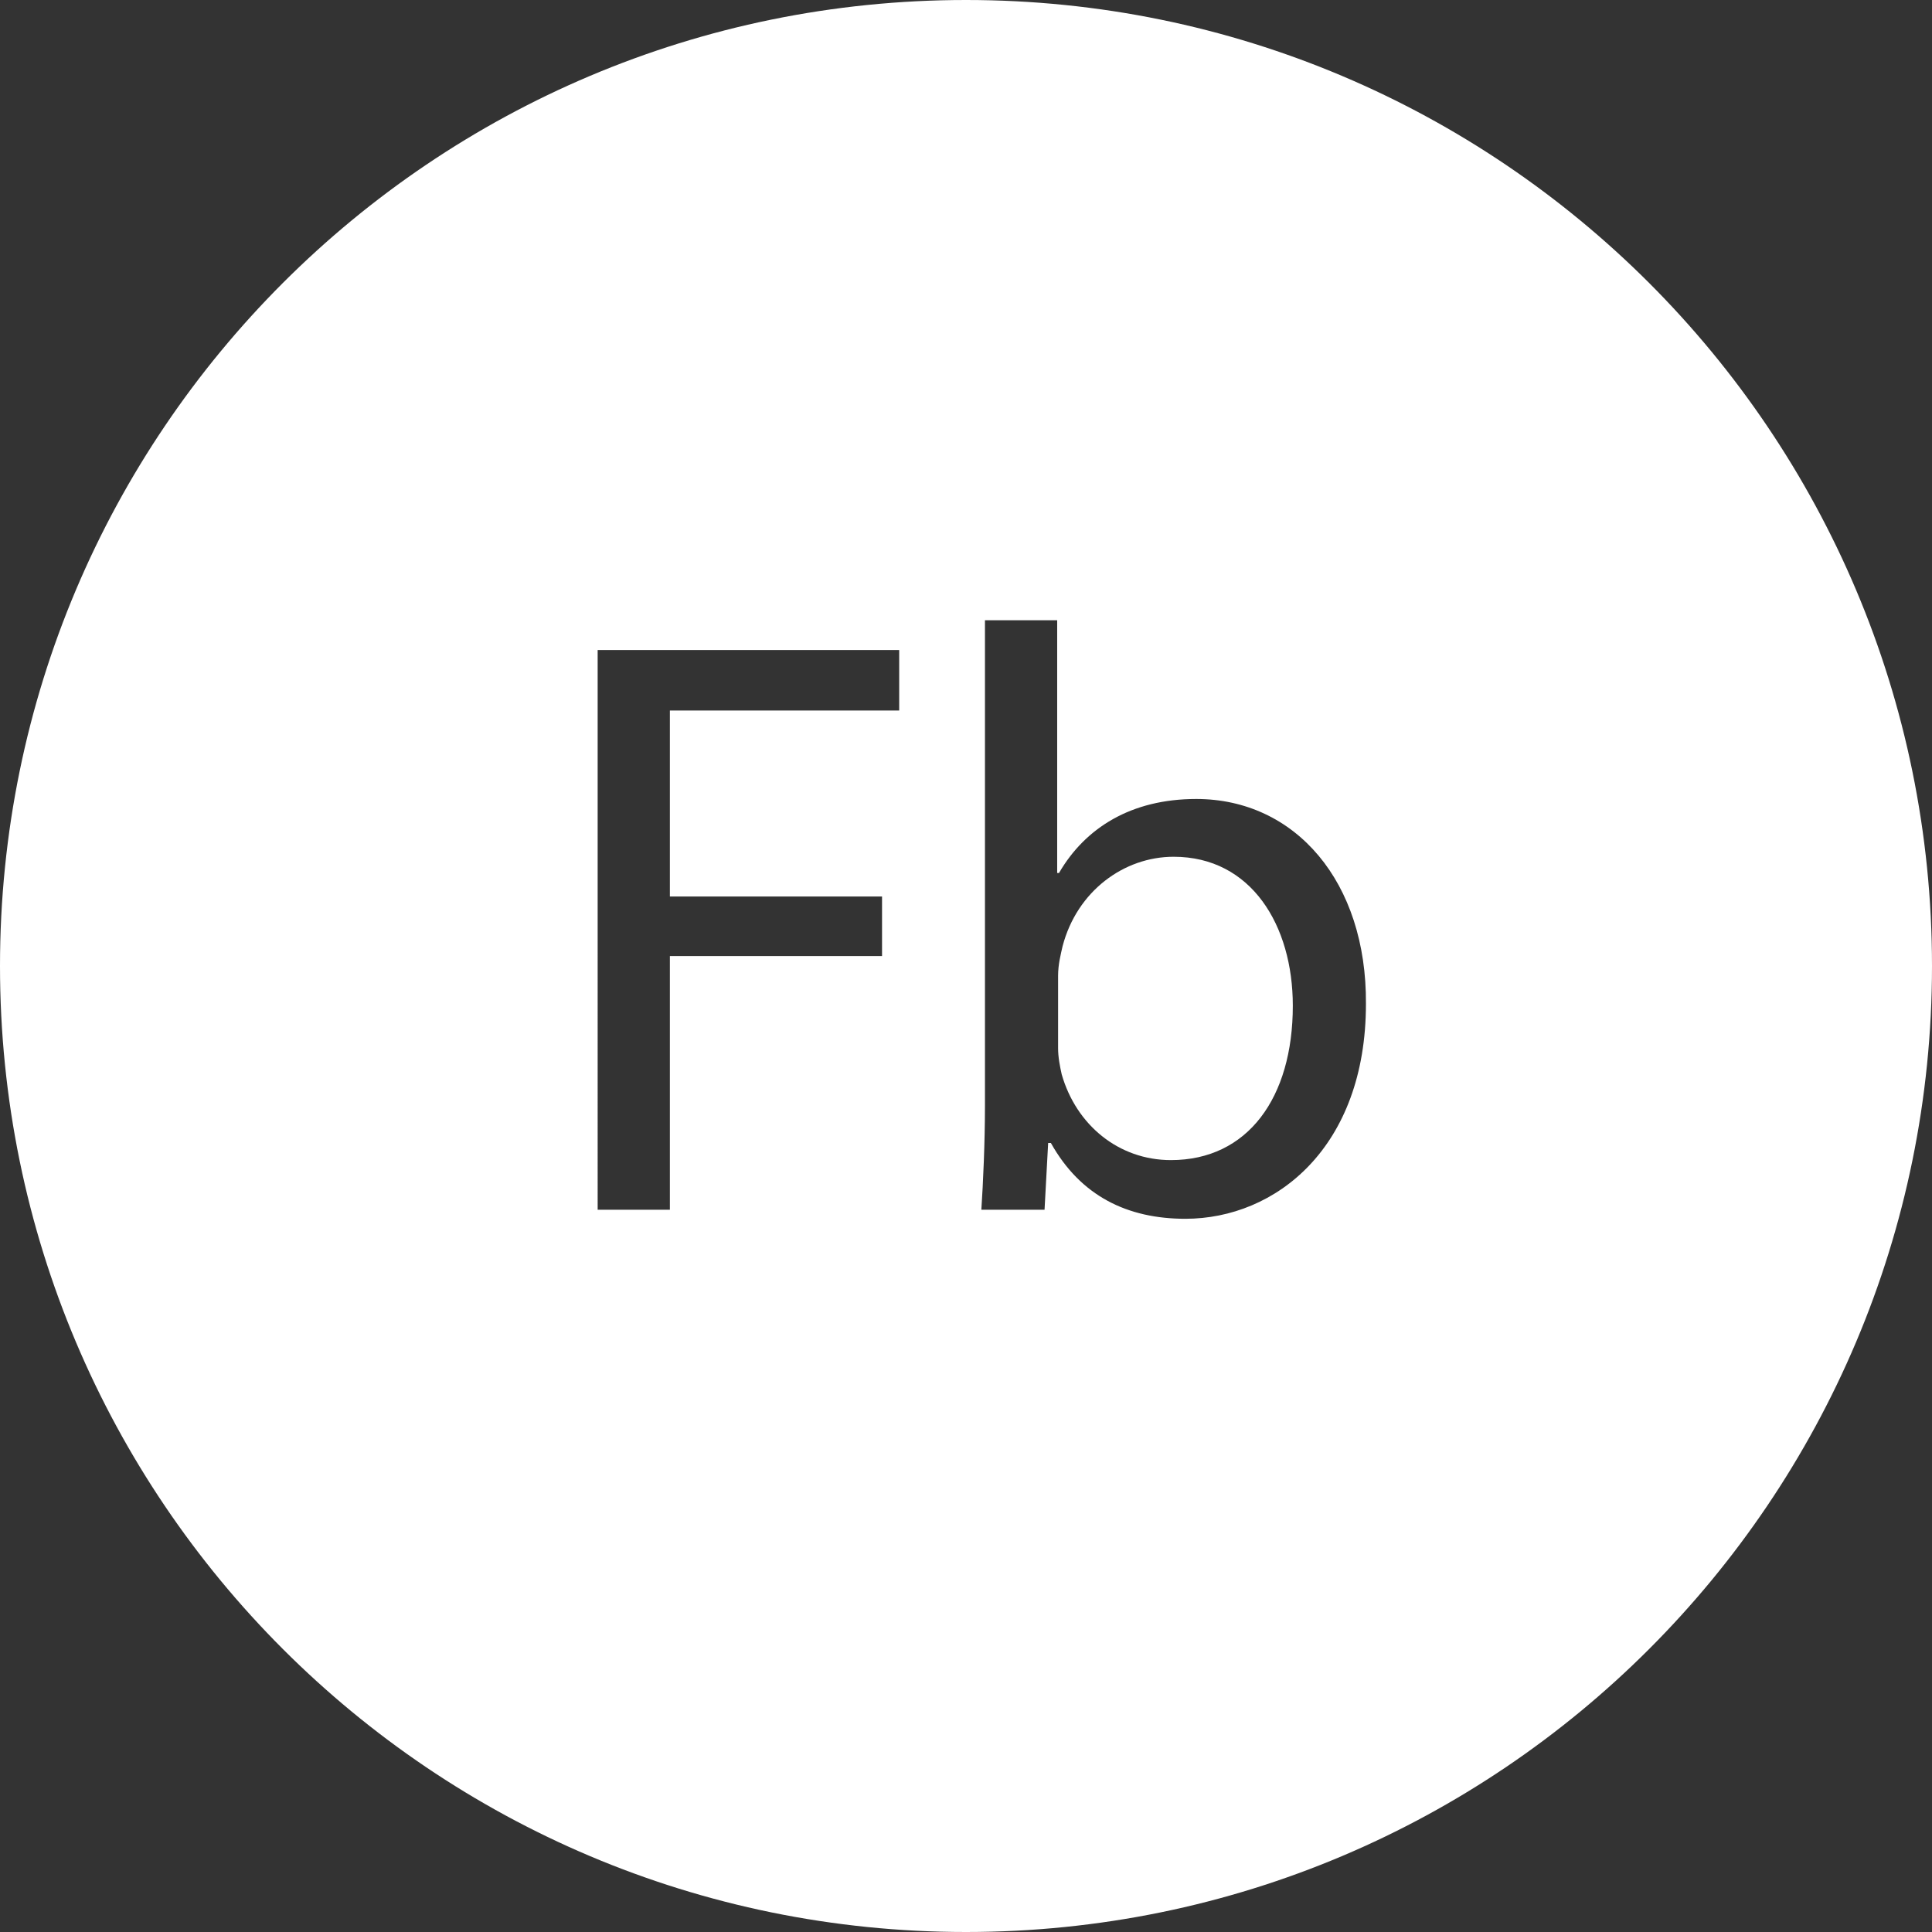 <?xml version="1.0" encoding="utf-8"?>
<!-- Generator: Adobe Illustrator 19.0.1, SVG Export Plug-In . SVG Version: 6.00 Build 0)  -->
<svg version="1.1" id="Слой_1" xmlns="http://www.w3.org/2000/svg" xmlns:xlink="http://www.w3.org/1999/xlink" x="0px" y="0px"
	 viewBox="0 0 214 214" style="enable-background:new 0 0 214 214;" xml:space="preserve">
<rect x="0" y="0" width="214" height="214" fill="#333333" stroke="none"/>
<style type="text/css">
	.st0{fill:#FFFFFF;}
</style>
<g>
	<path class="st0" d="M107,0C47.9,0,0,47.9,0,107s47.9,107,107,107s107-47.9,107-107S166.1,0,107,0z M99.6,78.7H74.2v20.6h23.5v6.6
		H74.2V134h-8V72h33.4V78.7z M131.3,135c-6.4,0-11.6-2.5-14.9-8.4h-0.3l-0.4,7.4h-7c0.2-3,0.4-7.5,0.4-11.5V68.7h8v28h0.2
		c2.9-5,8-8.2,15.2-8.2c11,0,18.9,9.2,18.8,22.7C151.3,127.1,141.3,135,131.3,135z"/>
	<path class="st0" d="M130,94.9c-5.5,0-10.7,3.8-12.3,9.9c-0.2,0.9-0.5,2-0.5,3.3v8c0,1,0.2,2,0.4,2.9c1.6,5.6,6.3,9.5,12.1,9.5
		c8.5,0,13.5-6.9,13.5-17.1C143.2,102.5,138.6,94.9,130,94.9z"/>
</g>
</svg>
